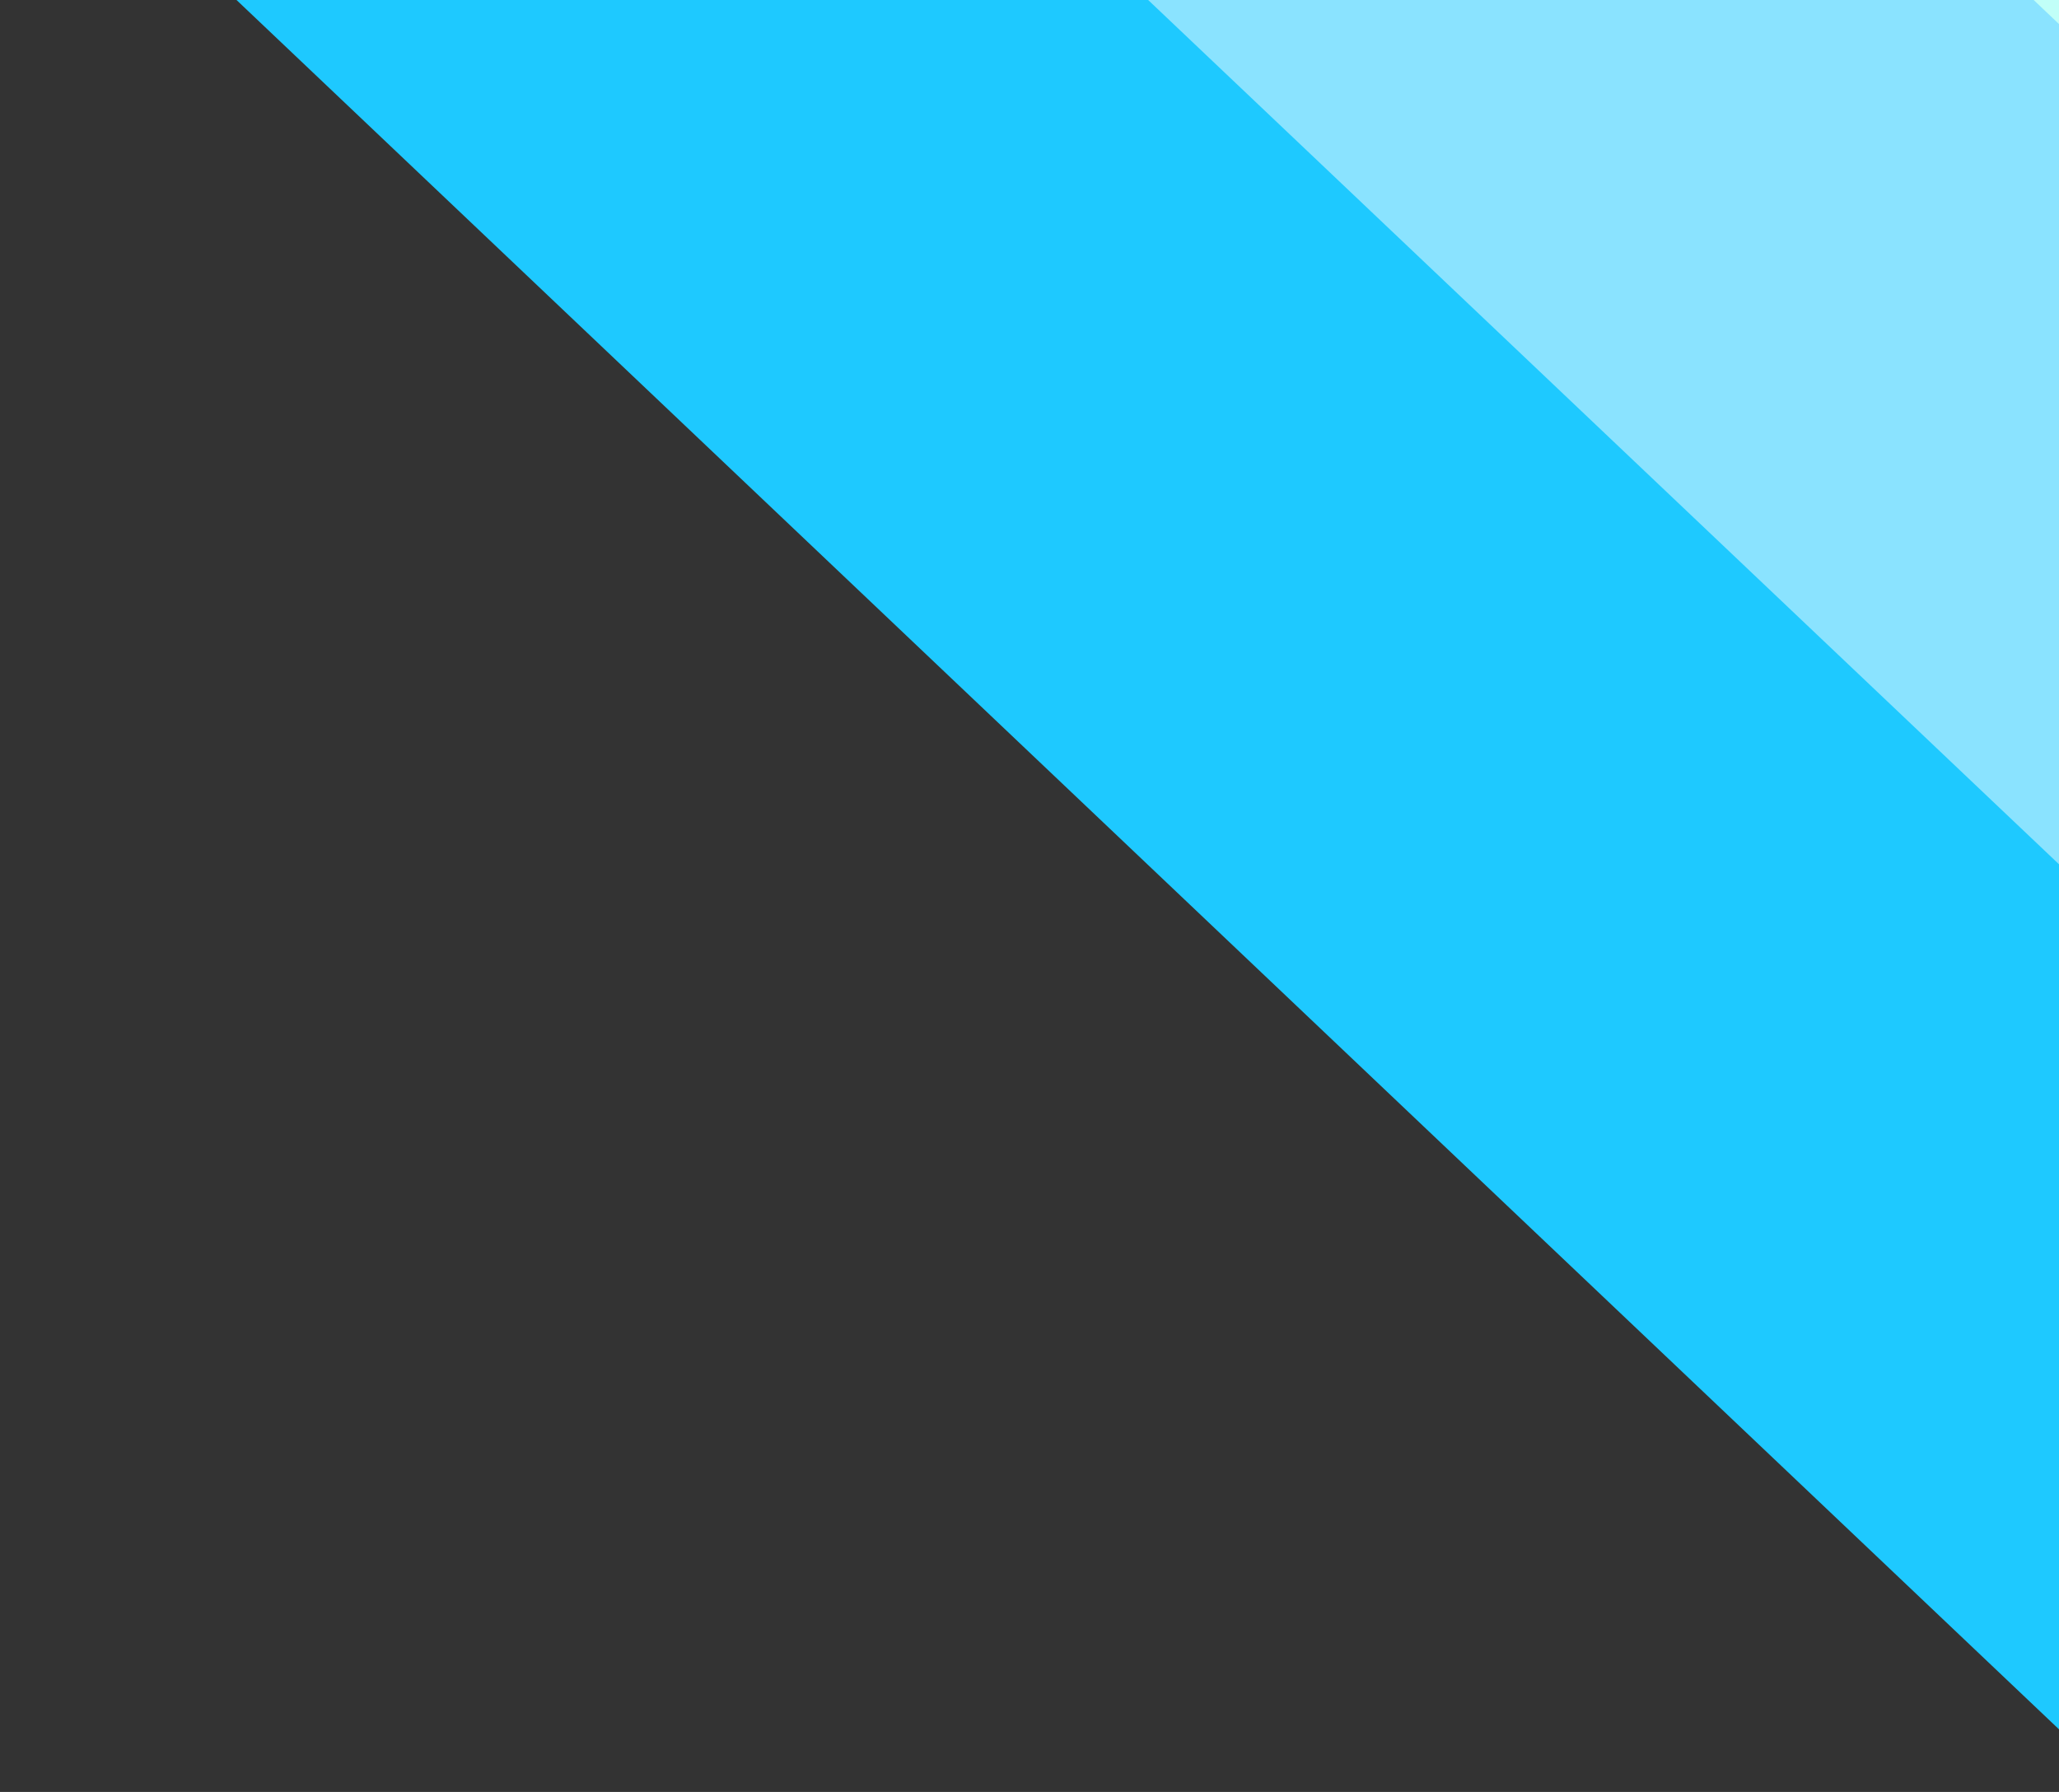 <svg width="108" height="94" viewBox="0 0 108 94" fill="none" xmlns="http://www.w3.org/2000/svg">
<rect x="0" y="0" width="108" height="94" fill="#333333" stroke="none"/>
<rect width="26.173" height="66.107" transform="matrix(-0.725 0.688 -0.725 -0.688 123.033 -8.776)" fill="#C1FFF8"/>
<rect width="32.978" height="126.013" transform="matrix(-0.725 0.688 -0.725 -0.688 138 29.73)" fill="#8AE3FF"/>
<rect width="32.978" height="153.346" transform="matrix(-0.725 0.688 -0.725 -0.688 135.17 71.121)" fill="#1EC9FF"/>
</svg>
